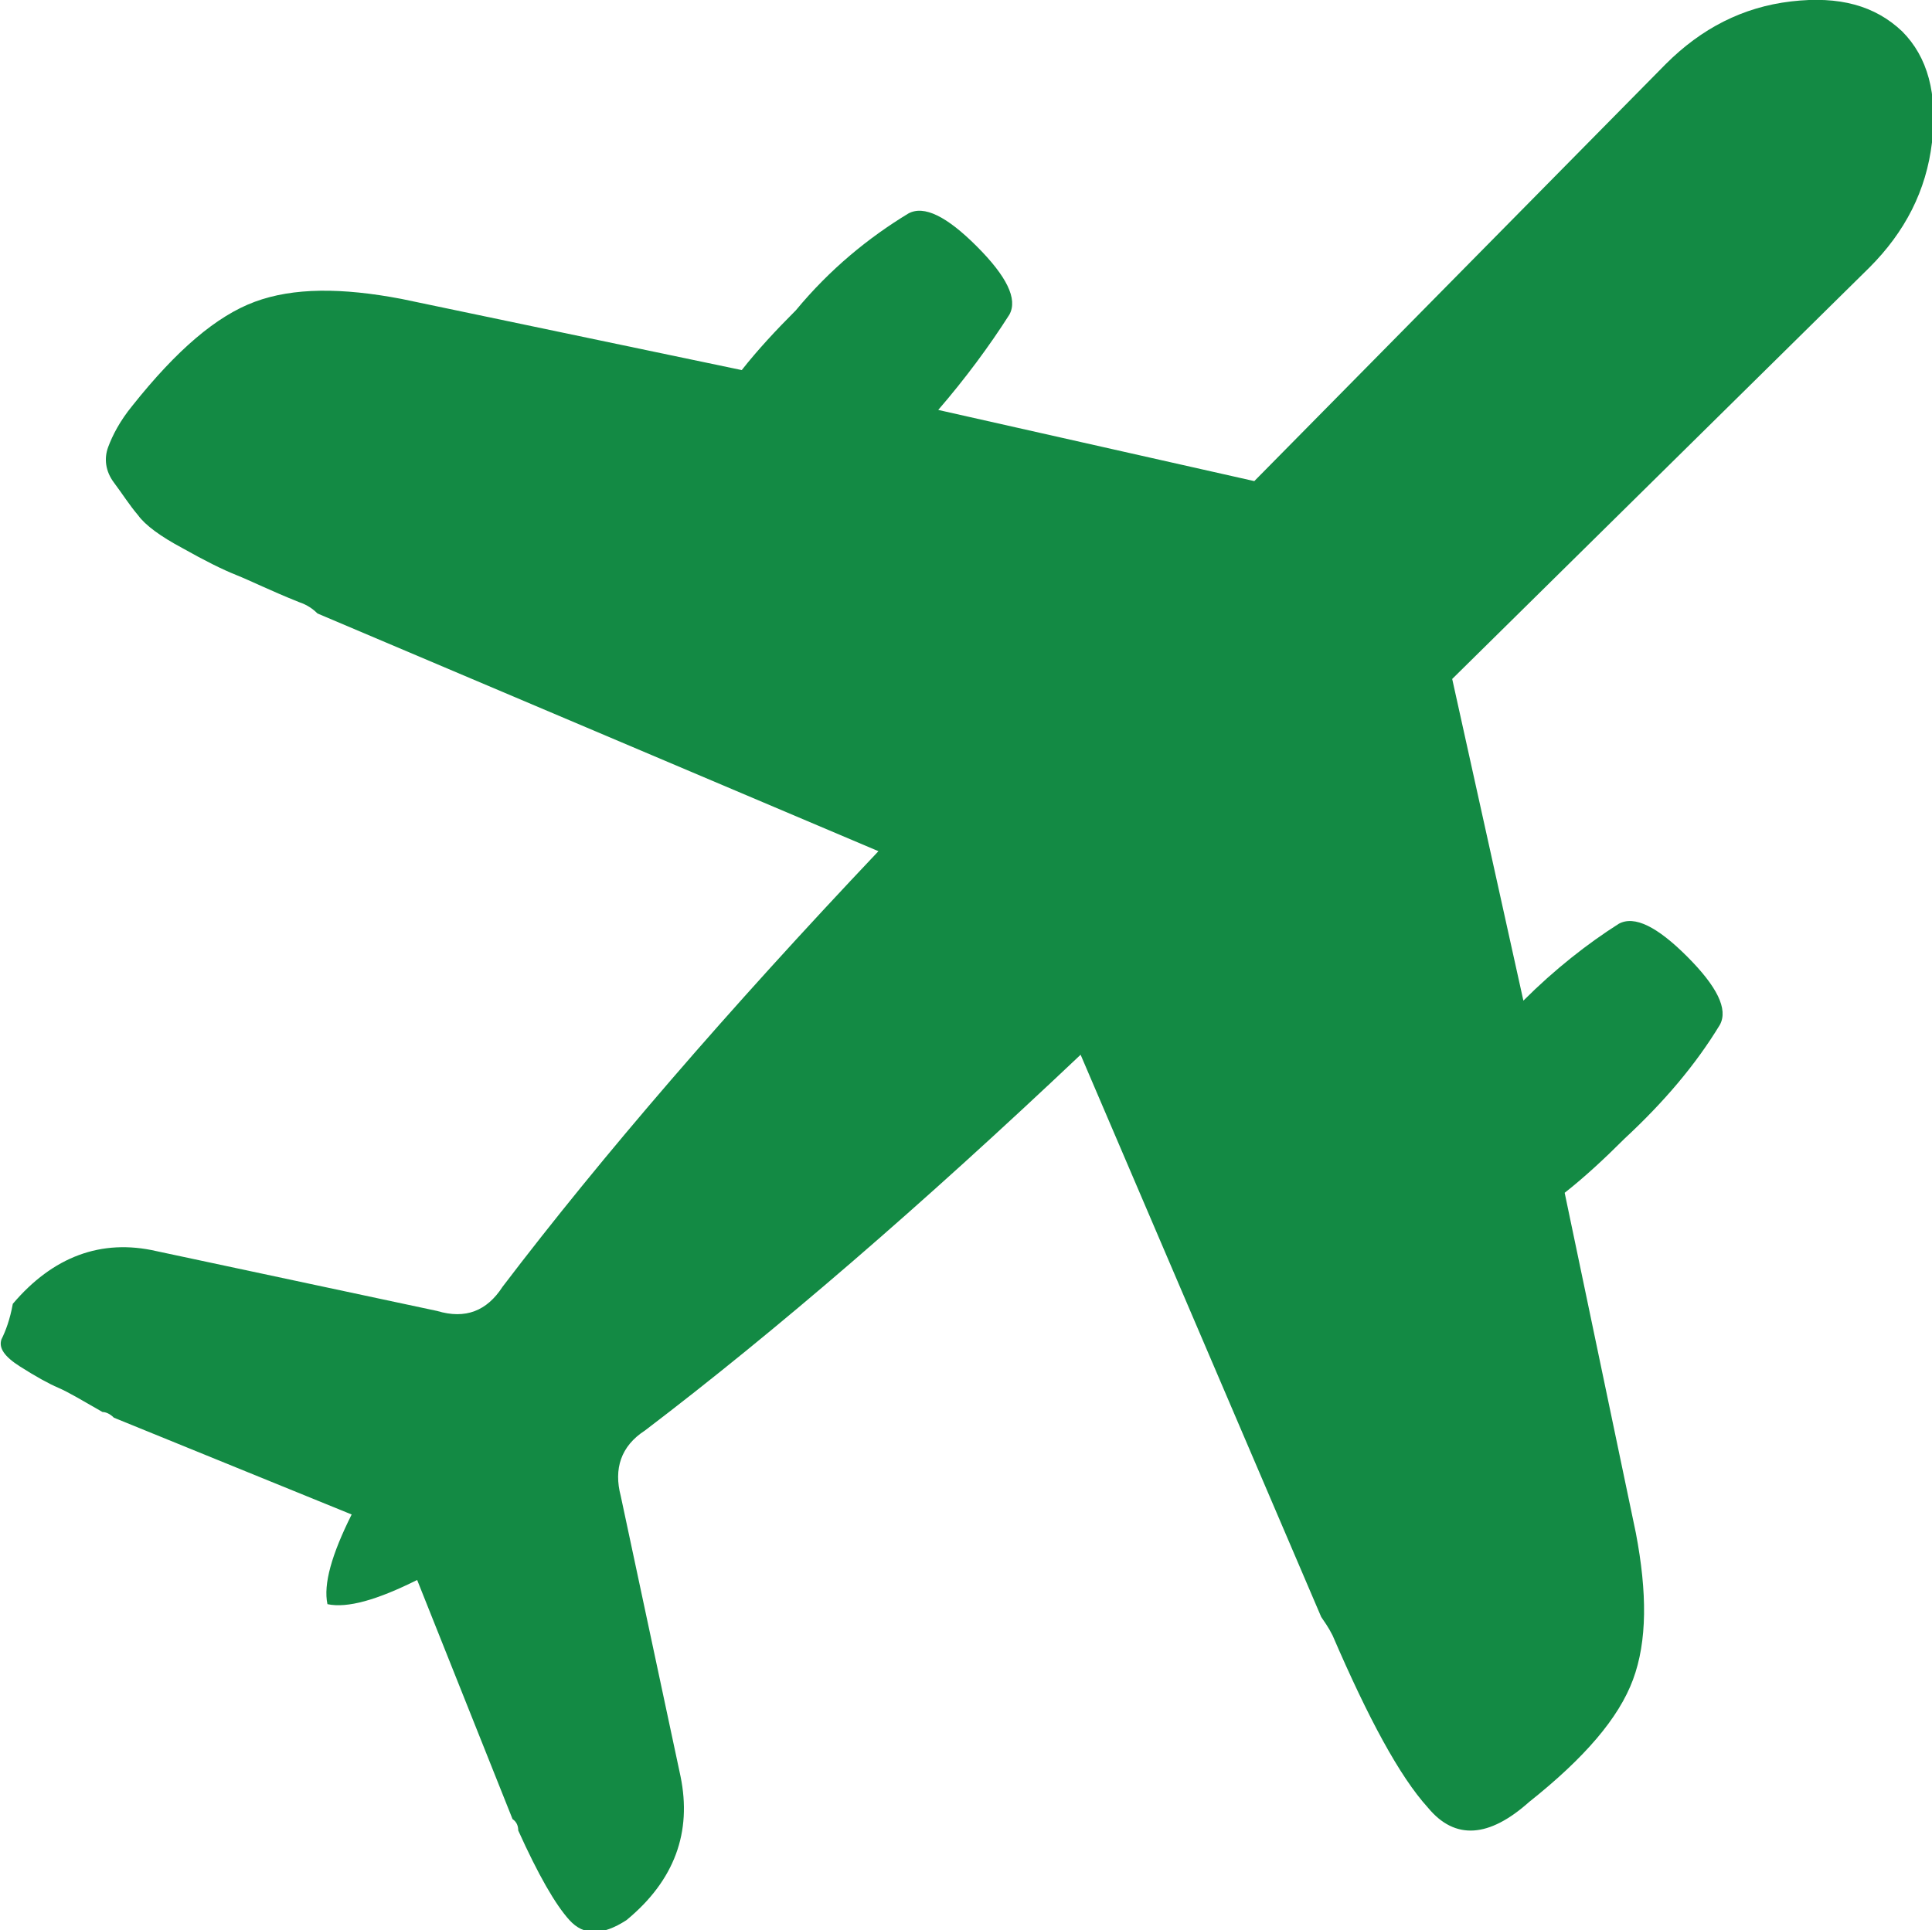 <?xml version="1.0" encoding="utf-8"?>
<!-- Generator: Adobe Illustrator 19.0.1, SVG Export Plug-In . SVG Version: 6.00 Build 0)  -->
<svg version="1.1" id="Layer_1" xmlns="http://www.w3.org/2000/svg" xmlns:xlink="http://www.w3.org/1999/xlink" x="0px" y="0px"
	 viewBox="0 0 135.7 135.6" style="enable-background:new 0 0 135.7 135.6;" xml:space="preserve">
<style type="text/css">
	.st0{fill:#138A44;}
	.st1{fill:#D55140;}
	.st2{fill:#EA632A;}
	.st3{fill:#F15D74;}
	.st4{fill:#78C3A2;}
	.st5{fill:#644A83;}
	.st6{fill:#D24537;}
	.st7{fill:#D49D3F;}
	.st8{fill:#175182;}
</style>
<path class="st0" d="M63.8,15c1.1-0.6,2.7,0.2,4.8,2.3c2.1,2.1,2.9,3.7,2.3,4.8c-1.4,2.2-3.1,4.5-5,6.7l22.2,5L117,4.5
	c2.5-2.5,5.4-4,8.8-4.4c3.4-0.4,5.9,0.3,7.8,2.1c1.8,1.8,2.5,4.4,2.1,7.8c-0.4,3.4-1.9,6.3-4.4,8.8l-29.3,28.9l5,22.6
	c2.2-2.2,4.5-4,6.7-5.4c1.1-0.6,2.7,0.2,4.8,2.3c2.1,2.1,2.9,3.7,2.3,4.8c-1.7,2.8-3.9,5.4-6.7,8c-1.4,1.4-2.8,2.7-4.2,3.8l5,23.9
	c0.8,4.2,0.8,7.6-0.2,10.3c-1,2.7-3.4,5.5-7.3,8.6c-2.8,2.5-5.2,2.7-7.1,0.4c-2-2.2-4.2-6.3-6.7-12.1c-0.3-0.6-0.6-1-0.8-1.3
	L75.9,74.1c-11.2,10.6-21.4,19.4-30.6,26.4c-1.7,1.1-2.2,2.7-1.7,4.6l4.2,19.7c0.8,3.9-0.4,7.3-3.8,10.1c-1.7,1.1-3,1.1-4,0
	c-1-1.1-2.2-3.2-3.6-6.3c0-0.3-0.1-0.6-0.4-0.8l-6.7-16.8c-2.8,1.4-4.9,2-6.3,1.7c-0.3-1.4,0.3-3.5,1.7-6.3L8,99.6
	c-0.3-0.3-0.6-0.4-0.8-0.4c-1.4-0.8-2.4-1.4-3.1-1.7c-0.7-0.3-1.6-0.8-2.7-1.5c-1.1-0.7-1.5-1.3-1.3-1.9c0.3-0.6,0.6-1.4,0.8-2.5
	C3.7,88.3,7.1,87,11,87.9l19.7,4.2c2,0.6,3.5,0,4.6-1.7c7-9.2,15.8-19.4,26.4-30.6L22.3,43.1c-0.3-0.3-0.7-0.6-1.3-0.8
	c-2-0.8-3.4-1.5-4.4-1.9c-1-0.4-2.2-1-3.8-1.9c-1.5-0.8-2.6-1.6-3.1-2.3c-0.6-0.7-1.1-1.5-1.7-2.3c-0.6-0.8-0.7-1.7-0.4-2.5
	c0.3-0.8,0.8-1.8,1.7-2.9c3.1-3.9,5.9-6.3,8.6-7.3c2.7-1,6.1-1,10.3-0.2l23.9,5c1.1-1.4,2.4-2.8,3.8-4.2C58.3,18.9,61,16.7,63.8,15z
	"/>
</svg>
